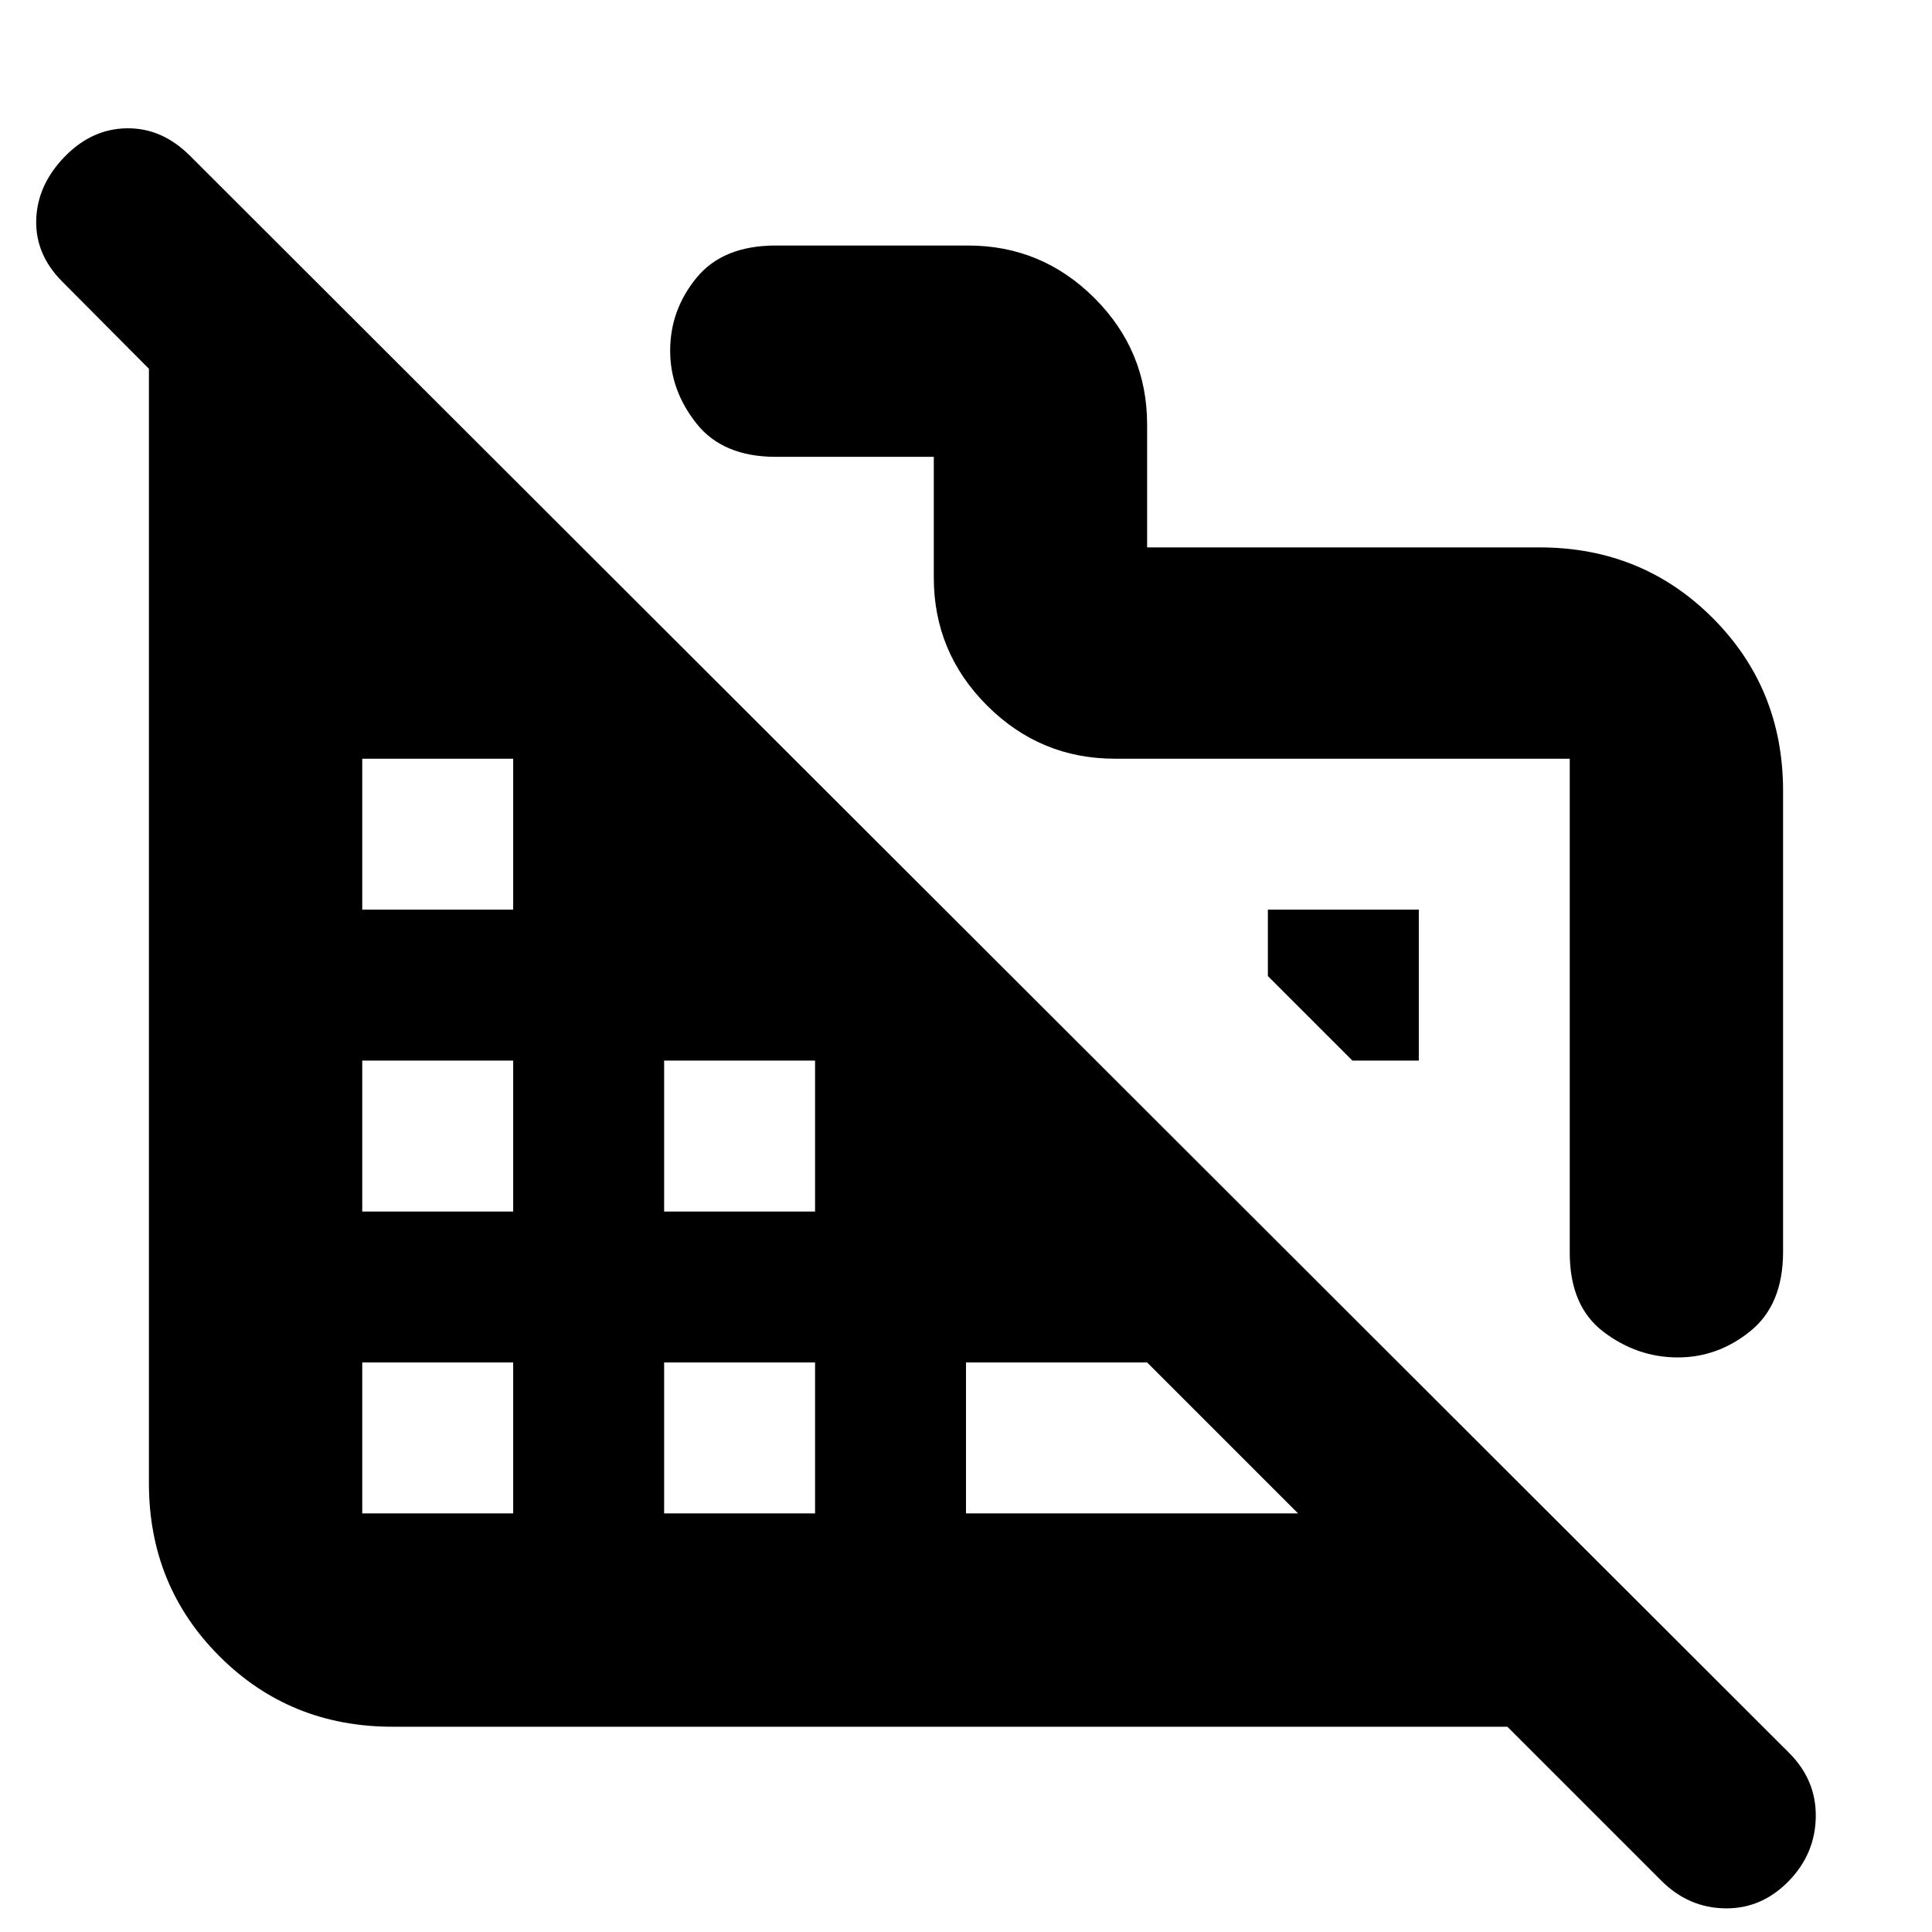 <svg xmlns="http://www.w3.org/2000/svg" height="24" viewBox="0 -960 960 960" width="24"><path d="M886-567v229q0 26.25-16.19 39.37-16.18 13.13-36.06 13.13-20.25 0-37-12.73T780-337.5V-583H554q-37.12 0-63.56-26.44Q464-635.88 464-673v-60h-78.5q-26.25 0-39.37-16.49Q333-765.98 333-785.77 333-806 346.13-822q13.12-16 39.37-16H481q36.71 0 62.86 26.14Q570-785.71 570-749v61h195q50.94 0 85.97 35.03T886-567ZM825.5-25.5 749-102H195q-50.94 0-85.97-35.03T74-223v-553.76L31-820q-13.5-13.5-13-30.75T32-882q13.5-14 31-14.25t31.42 13.67L889-89q13.5 13.5 13.25 31.75T889-25.5q-13.5 14-31.75 13.75T825.5-25.5ZM180-208h75v-75h-75v75Zm0-150h75v-75h-75v75Zm0-150h75v-75h-75v75Zm150 300h75v-75h-75v75Zm0-150h75v-75h-75v75Zm150 150h165l-75-75h-90v75Zm225-225h-33l-42-42v-33h75v75Z"/></svg>